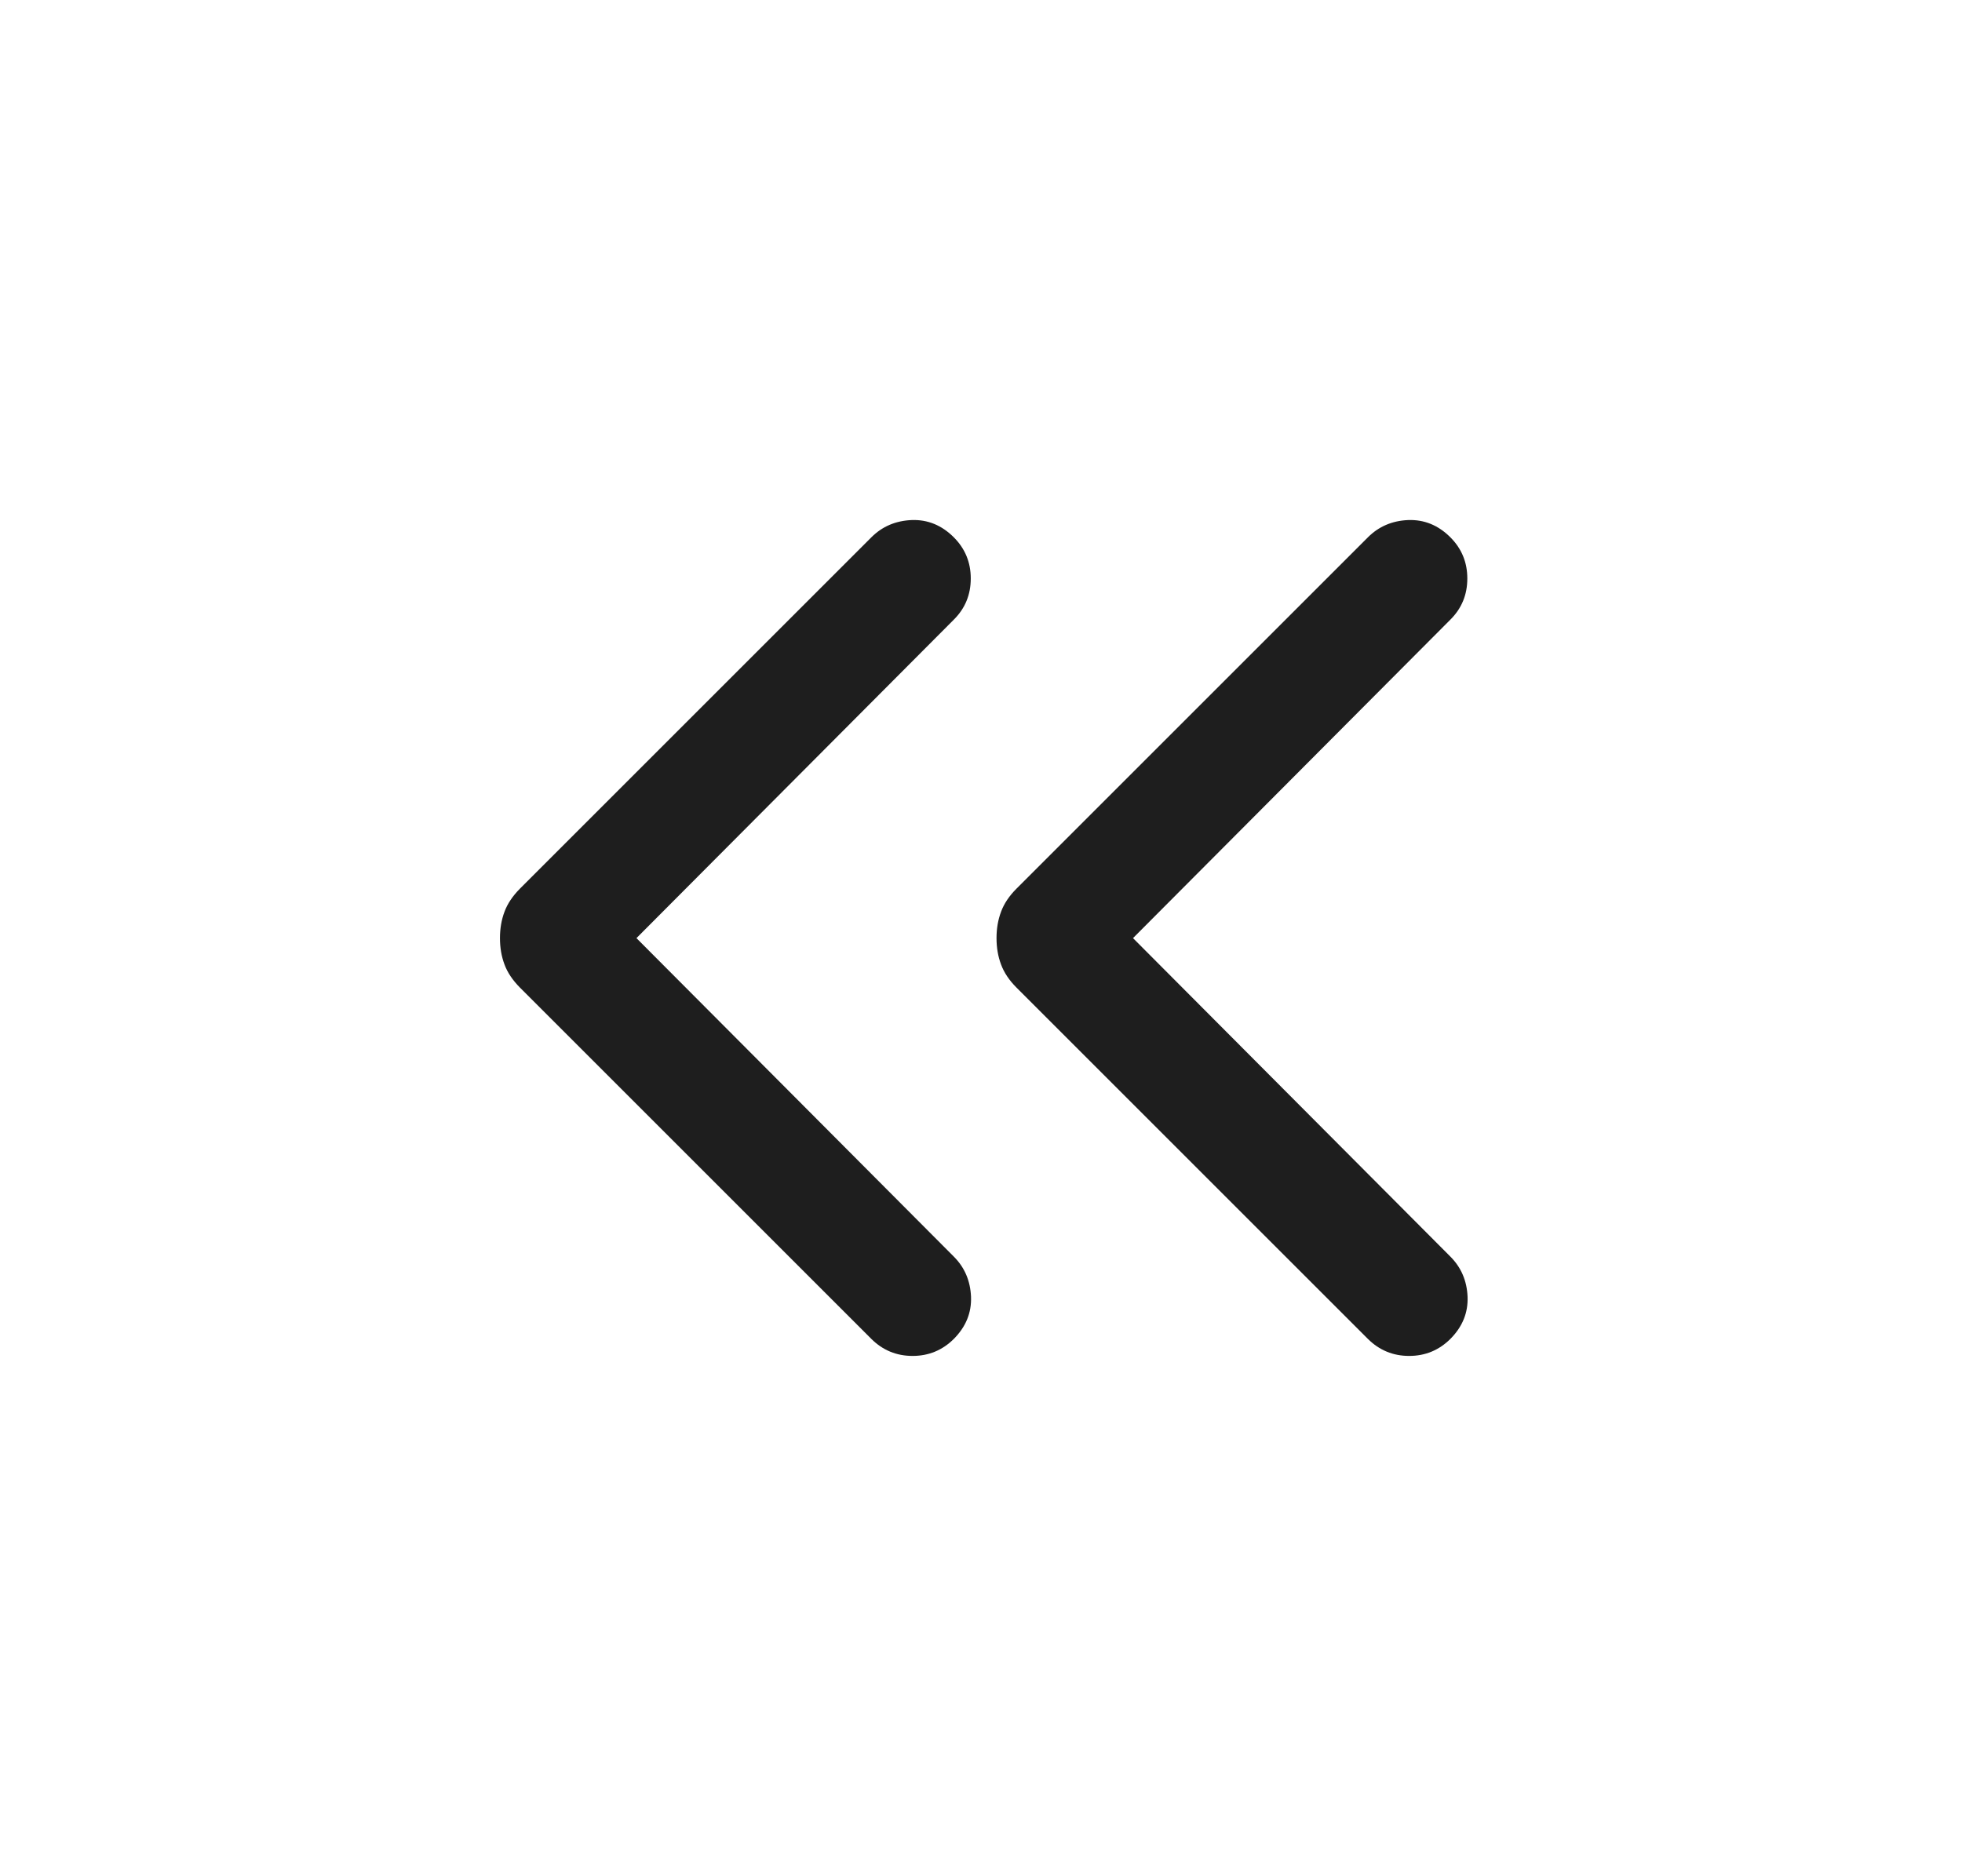 <svg width="23" height="22" viewBox="0 0 23 22" fill="none" xmlns="http://www.w3.org/2000/svg">
<mask id="mask0_1510_4745" style="mask-type:alpha" maskUnits="userSpaceOnUse" x="0" y="0" width="23" height="22">
<rect x="0.5" width="22" height="22" fill="#D9D9D9"/>
</mask>
<g mask="url(#mask0_1510_4745)">
<path d="M7.461 11L11.181 14.734C11.308 14.861 11.375 15.018 11.383 15.205C11.39 15.393 11.323 15.557 11.181 15.7C11.048 15.832 10.887 15.899 10.698 15.899C10.509 15.899 10.348 15.832 10.215 15.7L6.095 11.58C6.01 11.494 5.949 11.404 5.914 11.309C5.878 11.213 5.861 11.111 5.861 11C5.861 10.889 5.878 10.787 5.914 10.691C5.949 10.596 6.01 10.506 6.095 10.42L10.215 6.3C10.342 6.173 10.499 6.106 10.687 6.098C10.874 6.091 11.039 6.158 11.181 6.3C11.314 6.433 11.38 6.594 11.38 6.783C11.38 6.973 11.314 7.134 11.181 7.266L7.461 11ZM13.282 11L17.002 14.734C17.129 14.861 17.196 15.018 17.204 15.205C17.211 15.393 17.144 15.557 17.002 15.7C16.869 15.832 16.708 15.899 16.519 15.899C16.33 15.899 16.169 15.832 16.036 15.7L11.916 11.58C11.83 11.494 11.77 11.404 11.735 11.309C11.699 11.213 11.682 11.111 11.682 11C11.682 10.889 11.699 10.787 11.735 10.691C11.77 10.596 11.83 10.506 11.916 10.42L16.036 6.3C16.163 6.173 16.32 6.106 16.507 6.098C16.695 6.091 16.86 6.158 17.002 6.3C17.135 6.433 17.201 6.594 17.201 6.783C17.201 6.973 17.135 7.134 17.002 7.266L13.282 11Z" fill="#1E1E1E"/>
</g>
</svg>
